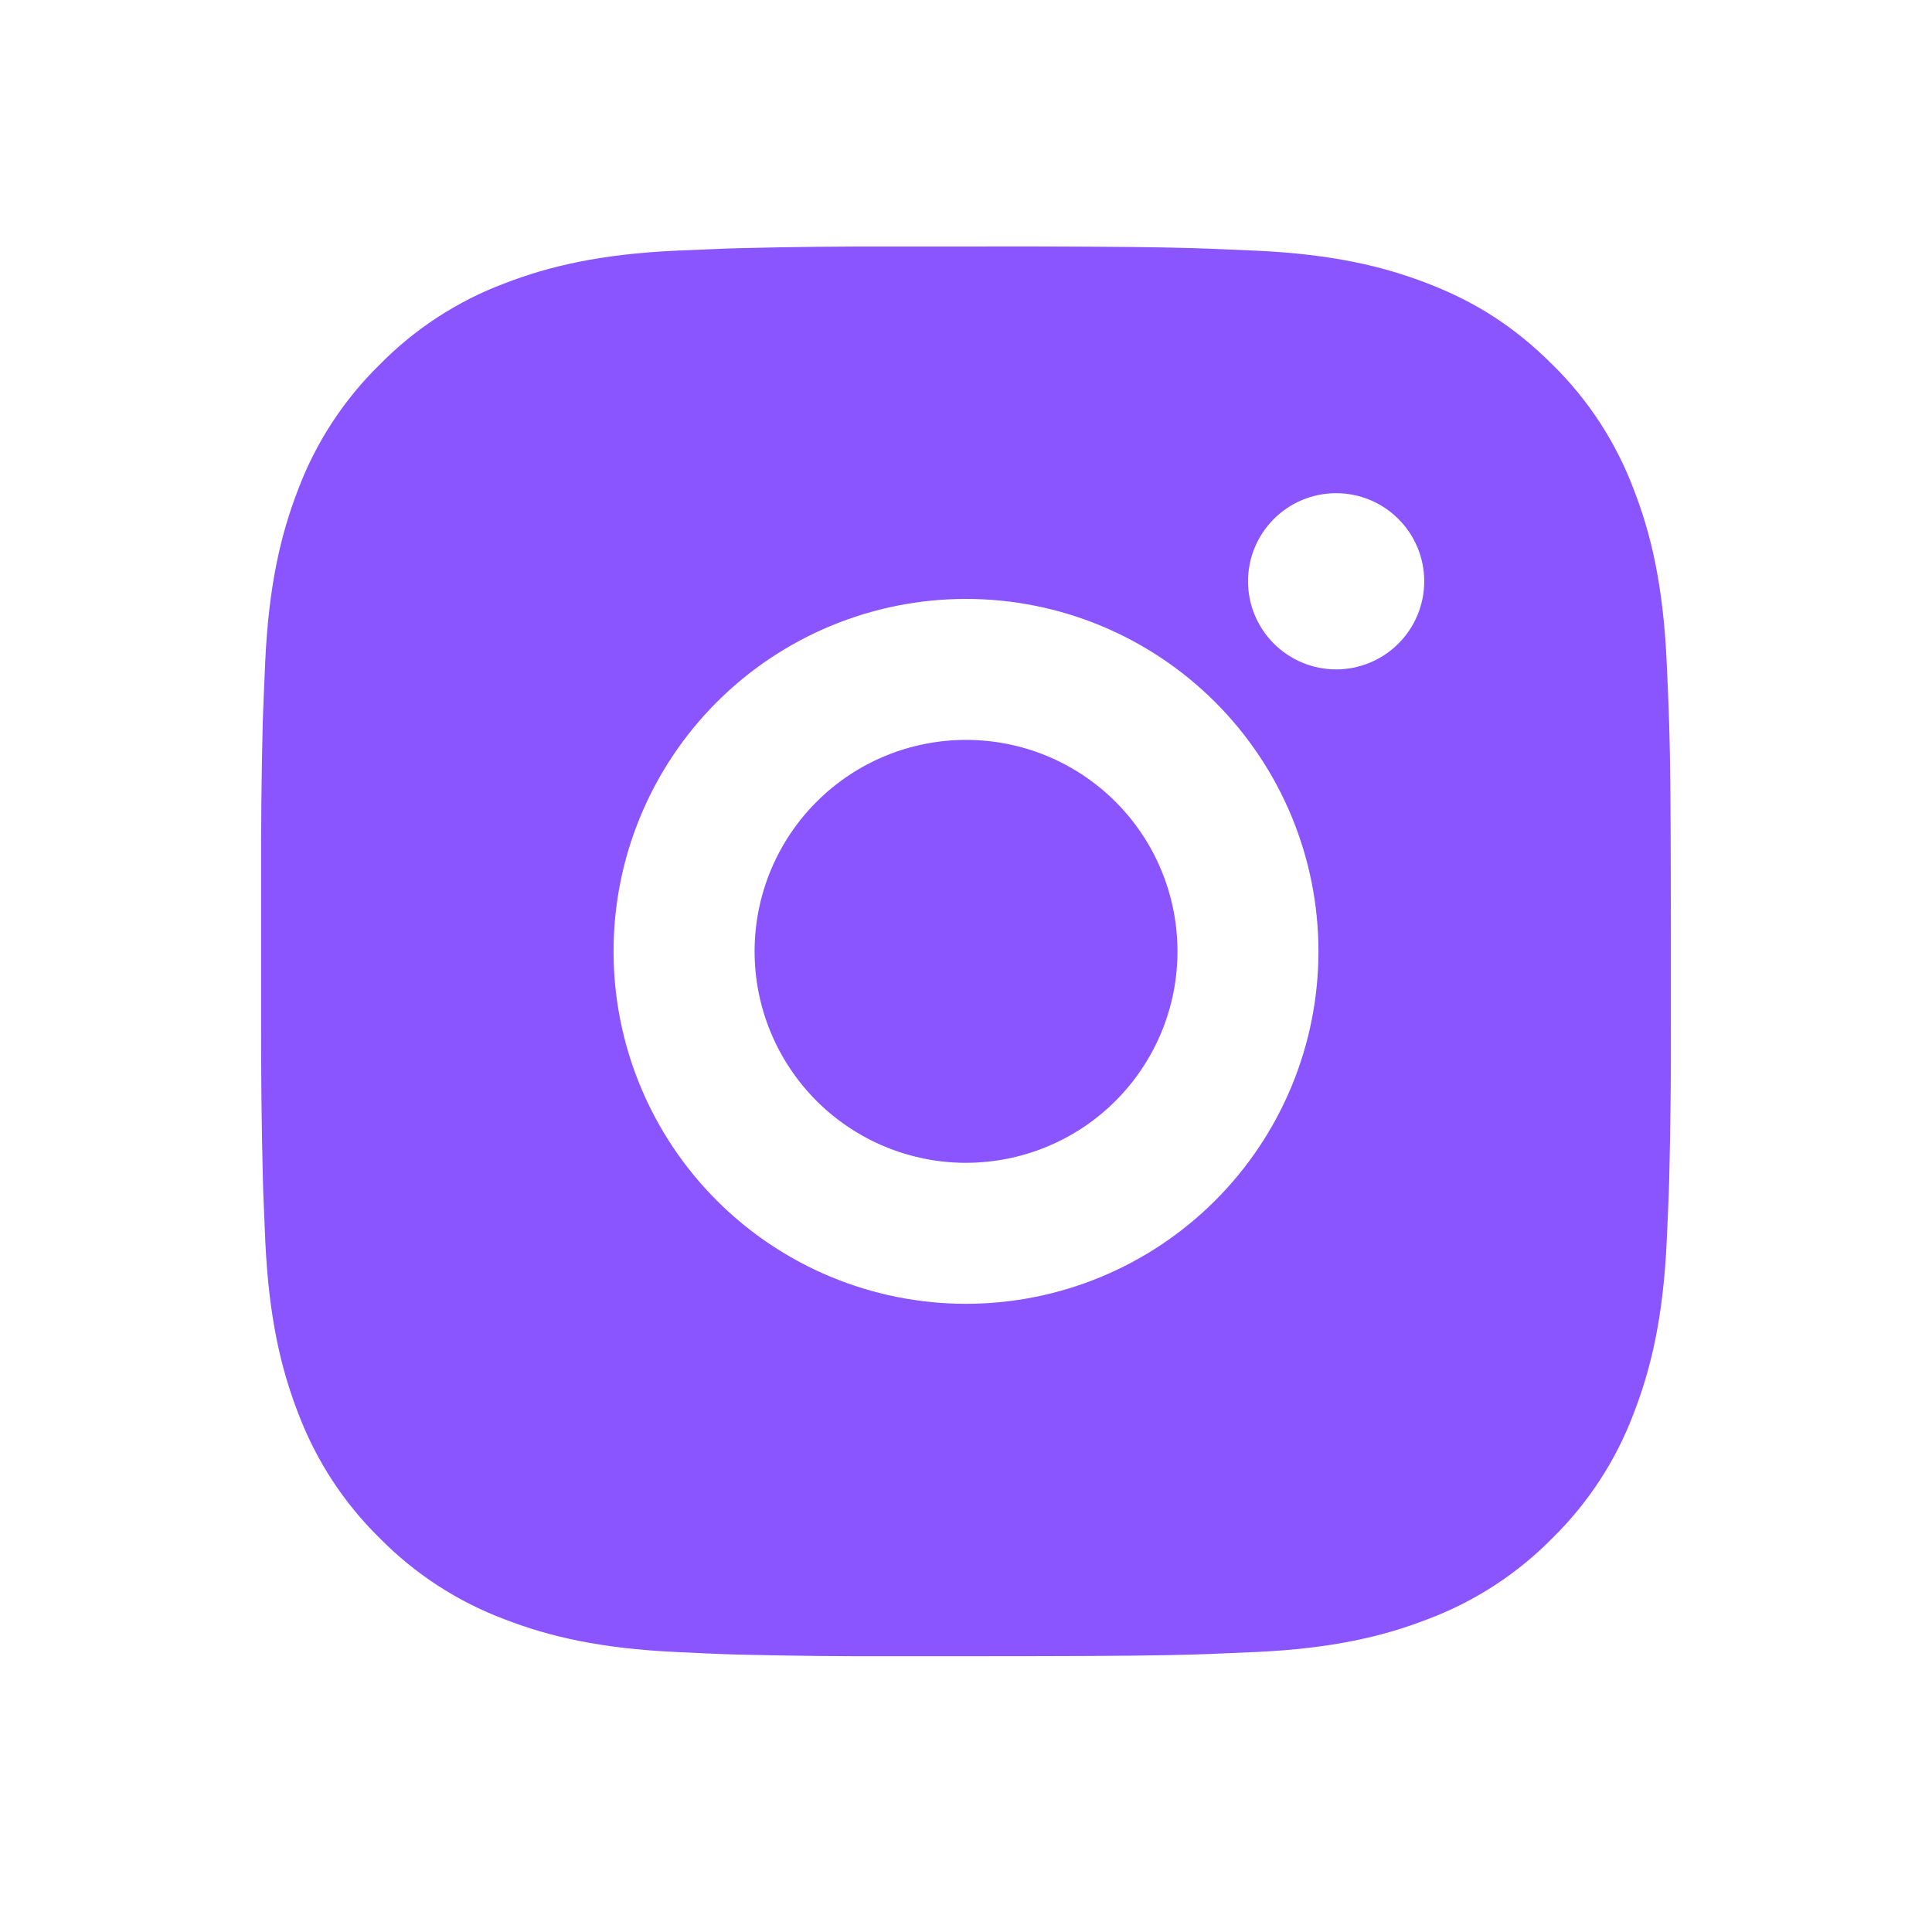 <svg width="33" height="33" viewBox="0 0 33 33" fill="none" xmlns="http://www.w3.org/2000/svg">
<path d="M17.738 4.21C19.092 4.214 19.779 4.221 20.373 4.238L20.607 4.246C20.876 4.256 21.142 4.268 21.464 4.282C22.745 4.342 23.619 4.545 24.386 4.842C25.18 5.148 25.85 5.562 26.519 6.23C27.132 6.832 27.605 7.56 27.907 8.364C28.205 9.131 28.407 10.005 28.467 11.287C28.482 11.607 28.494 11.873 28.503 12.144L28.511 12.378C28.529 12.97 28.536 13.658 28.538 15.012L28.54 15.91V17.487C28.543 18.366 28.533 19.244 28.512 20.122L28.505 20.355C28.495 20.626 28.483 20.892 28.468 21.212C28.408 22.495 28.204 23.367 27.907 24.136C27.605 24.939 27.132 25.668 26.519 26.269C25.918 26.882 25.19 27.355 24.386 27.657C23.619 27.955 22.745 28.157 21.464 28.217L20.607 28.253L20.373 28.261C19.779 28.277 19.092 28.286 17.738 28.288L16.839 28.289H15.263C14.385 28.293 13.506 28.283 12.628 28.262L12.394 28.255C12.108 28.244 11.823 28.231 11.537 28.217C10.256 28.157 9.382 27.955 8.614 27.657C7.811 27.355 7.083 26.881 6.482 26.269C5.869 25.668 5.395 24.939 5.092 24.136C4.795 23.369 4.593 22.495 4.532 21.212L4.496 20.355L4.49 20.122C4.468 19.244 4.458 18.366 4.46 17.487V15.012C4.457 14.134 4.466 13.256 4.487 12.378L4.495 12.144C4.505 11.873 4.517 11.607 4.531 11.287C4.591 10.005 4.794 9.132 5.091 8.364C5.394 7.56 5.869 6.832 6.483 6.23C7.084 5.618 7.811 5.144 8.614 4.842C9.382 4.545 10.255 4.342 11.537 4.282C11.857 4.268 12.125 4.256 12.394 4.246L12.628 4.239C13.506 4.217 14.384 4.208 15.262 4.211L17.738 4.21ZM16.5 10.23C14.903 10.23 13.372 10.864 12.243 11.993C11.114 13.122 10.48 14.653 10.48 16.25C10.48 17.846 11.114 19.377 12.243 20.506C13.372 21.635 14.903 22.27 16.5 22.27C18.096 22.27 19.628 21.635 20.756 20.506C21.886 19.377 22.52 17.846 22.52 16.25C22.52 14.653 21.886 13.122 20.756 11.993C19.628 10.864 18.096 10.23 16.5 10.23ZM16.5 12.638C16.974 12.638 17.444 12.731 17.882 12.912C18.32 13.094 18.719 13.36 19.054 13.695C19.39 14.031 19.656 14.429 19.837 14.867C20.019 15.305 20.112 15.775 20.112 16.249C20.113 16.723 20.019 17.193 19.838 17.631C19.656 18.07 19.39 18.468 19.055 18.803C18.72 19.139 18.321 19.405 17.883 19.586C17.445 19.768 16.975 19.861 16.501 19.862C15.543 19.862 14.624 19.481 13.947 18.804C13.27 18.126 12.889 17.208 12.889 16.25C12.889 15.292 13.27 14.373 13.947 13.696C14.624 13.018 15.543 12.638 16.501 12.638M22.822 8.424C22.423 8.424 22.04 8.582 21.758 8.865C21.476 9.147 21.317 9.53 21.317 9.929C21.317 10.328 21.476 10.711 21.758 10.993C22.04 11.275 22.423 11.434 22.822 11.434C23.221 11.434 23.604 11.275 23.886 10.993C24.168 10.711 24.327 10.328 24.327 9.929C24.327 9.53 24.168 9.147 23.886 8.865C23.604 8.582 23.221 8.424 22.822 8.424Z" fill="#8A54FF"/>
</svg>
